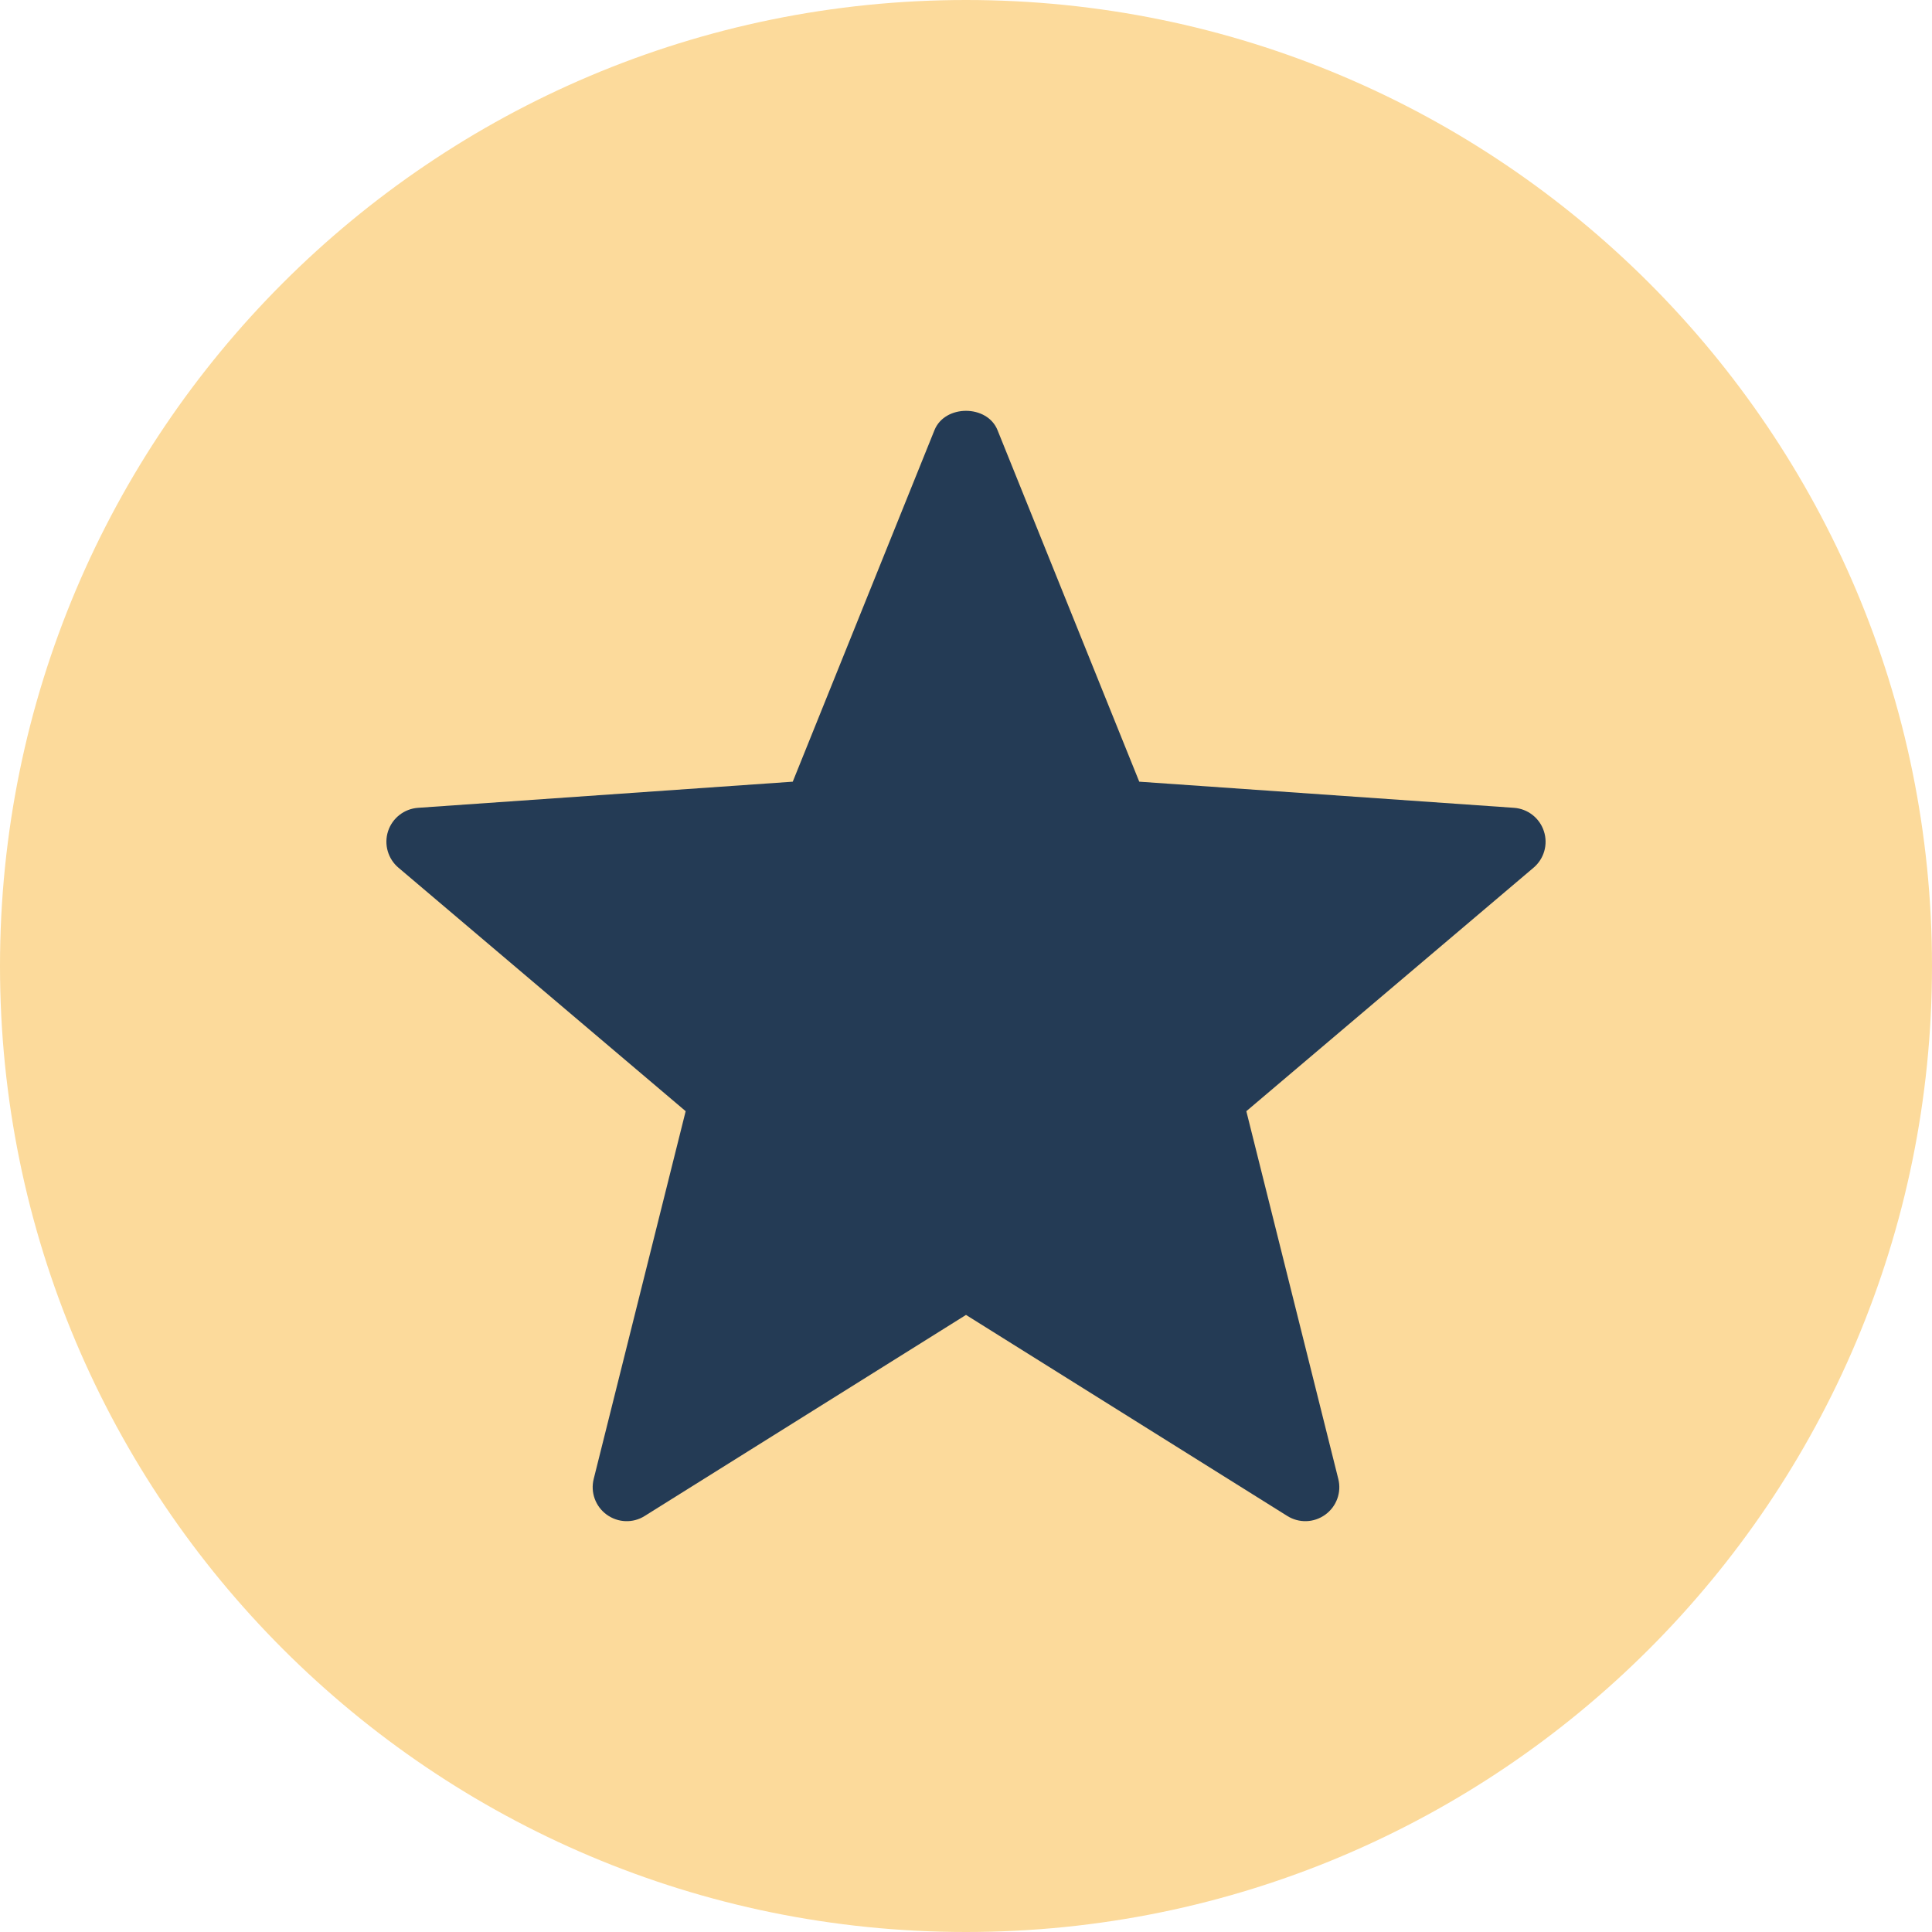 <svg width="40" height="40" viewBox="0 0 40 40" fill="none" xmlns="http://www.w3.org/2000/svg">
<path d="M40 20C40 31.046 31.046 40 20 40C8.954 40 0 31.046 0 20C0 8.954 8.954 0 20 0C31.046 0 40 8.954 40 20Z" fill="#fcda9b"/>
<path d="M26.653 31.387L20 27.224L13.347 31.387C13.105 31.54 12.794 31.528 12.561 31.359C12.329 31.191 12.222 30.898 12.292 30.62L14.196 23.006L8.251 17.966C8.032 17.782 7.946 17.483 8.034 17.21C8.123 16.937 8.369 16.745 8.655 16.725L16.413 16.184L19.348 8.904C19.563 8.373 20.437 8.373 20.652 8.904L23.587 16.184L31.346 16.725C31.631 16.745 31.877 16.937 31.965 17.21C32.054 17.483 31.968 17.782 31.749 17.966L25.804 23.006L27.708 30.62C27.778 30.898 27.671 31.191 27.439 31.359C27.201 31.532 26.891 31.536 26.653 31.387Z" fill="#243b55"/>
</svg>

